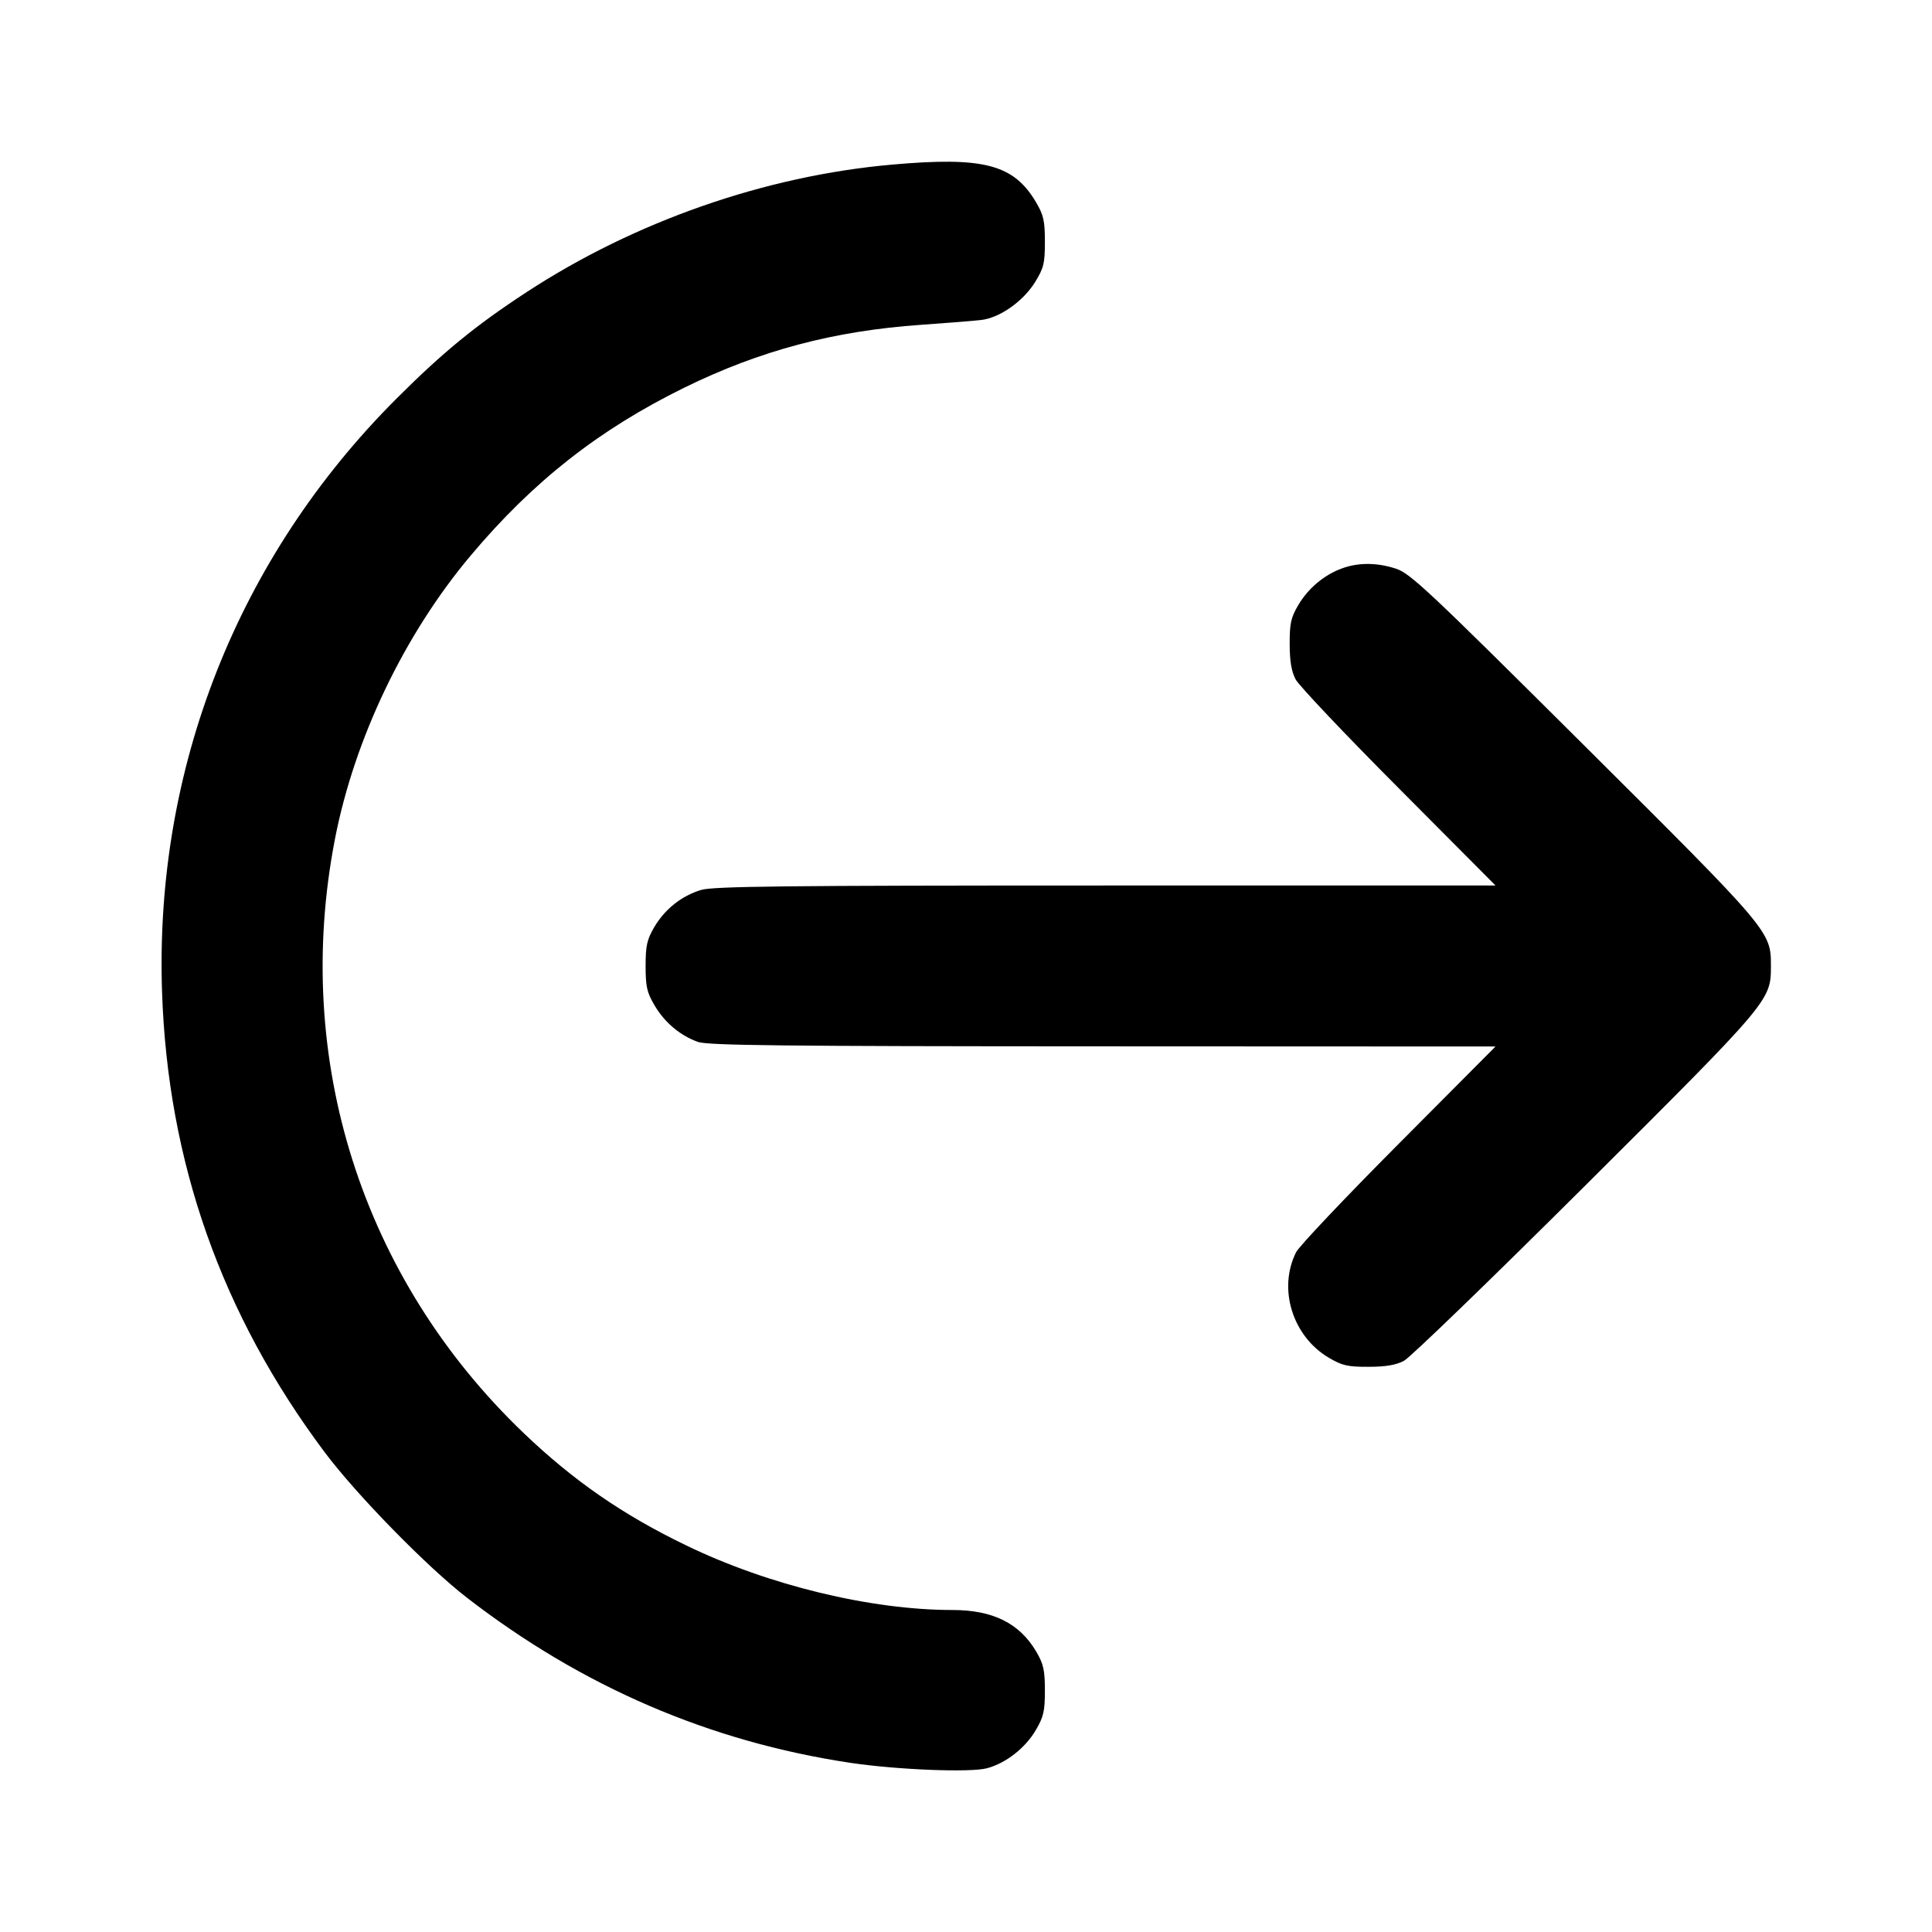 <svg xmlns="http://www.w3.org/2000/svg" width="24" height="24" viewBox="0 0 24 24" fill="none" stroke="currentColor" stroke-width="2" stroke-linecap="round" stroke-linejoin="round"><path d="M11.080 2.045 C 9.507 2.184,7.883 2.751,6.540 3.630 C 5.905 4.045,5.499 4.378,4.919 4.958 C 2.953 6.926,1.919 9.544,2.013 12.320 C 2.084 14.439,2.752 16.328,4.033 18.040 C 4.430 18.570,5.305 19.464,5.800 19.847 C 7.231 20.953,8.815 21.635,10.560 21.898 C 11.143 21.985,12.058 22.022,12.264 21.965 C 12.498 21.901,12.737 21.714,12.867 21.492 C 12.964 21.327,12.980 21.257,12.980 21.000 C 12.980 20.746,12.963 20.672,12.872 20.516 C 12.665 20.165,12.334 20.000,11.832 20.000 C 10.817 20.000,9.549 19.693,8.529 19.200 C 7.738 18.819,7.124 18.394,6.504 17.801 C 4.495 15.878,3.630 13.155,4.161 10.422 C 4.403 9.176,5.023 7.881,5.848 6.900 C 6.622 5.980,7.440 5.337,8.500 4.816 C 9.441 4.354,10.356 4.111,11.440 4.035 C 11.759 4.013,12.096 3.986,12.189 3.975 C 12.420 3.948,12.711 3.743,12.859 3.503 C 12.966 3.329,12.980 3.271,12.980 3.003 C 12.980 2.746,12.964 2.672,12.872 2.516 C 12.593 2.041,12.222 1.944,11.080 2.045 M16.670 7.061 C 16.448 7.142,16.250 7.309,16.128 7.516 C 16.036 7.672,16.020 7.745,16.021 8.000 C 16.021 8.213,16.043 8.341,16.095 8.440 C 16.136 8.517,16.711 9.125,17.374 9.790 L 18.578 11.000 13.735 11.000 C 9.748 11.000,8.861 11.010,8.710 11.055 C 8.467 11.128,8.260 11.293,8.128 11.516 C 8.037 11.672,8.020 11.746,8.020 12.000 C 8.020 12.256,8.036 12.328,8.131 12.489 C 8.256 12.702,8.449 12.864,8.670 12.943 C 8.792 12.987,9.728 12.997,13.699 12.998 L 18.578 13.000 17.374 14.210 C 16.711 14.876,16.138 15.481,16.101 15.555 C 15.872 16.009,16.056 16.601,16.508 16.867 C 16.673 16.964,16.742 16.980,17.000 16.979 C 17.212 16.979,17.341 16.957,17.440 16.905 C 17.517 16.865,18.531 15.884,19.694 14.726 C 21.996 12.433,21.999 12.429,21.999 12.000 C 21.999 11.569,21.999 11.569,19.674 9.255 C 17.750 7.340,17.521 7.124,17.343 7.065 C 17.107 6.987,16.874 6.986,16.670 7.061 " stroke="none" fill-rule="evenodd" fill="black"></path></svg>